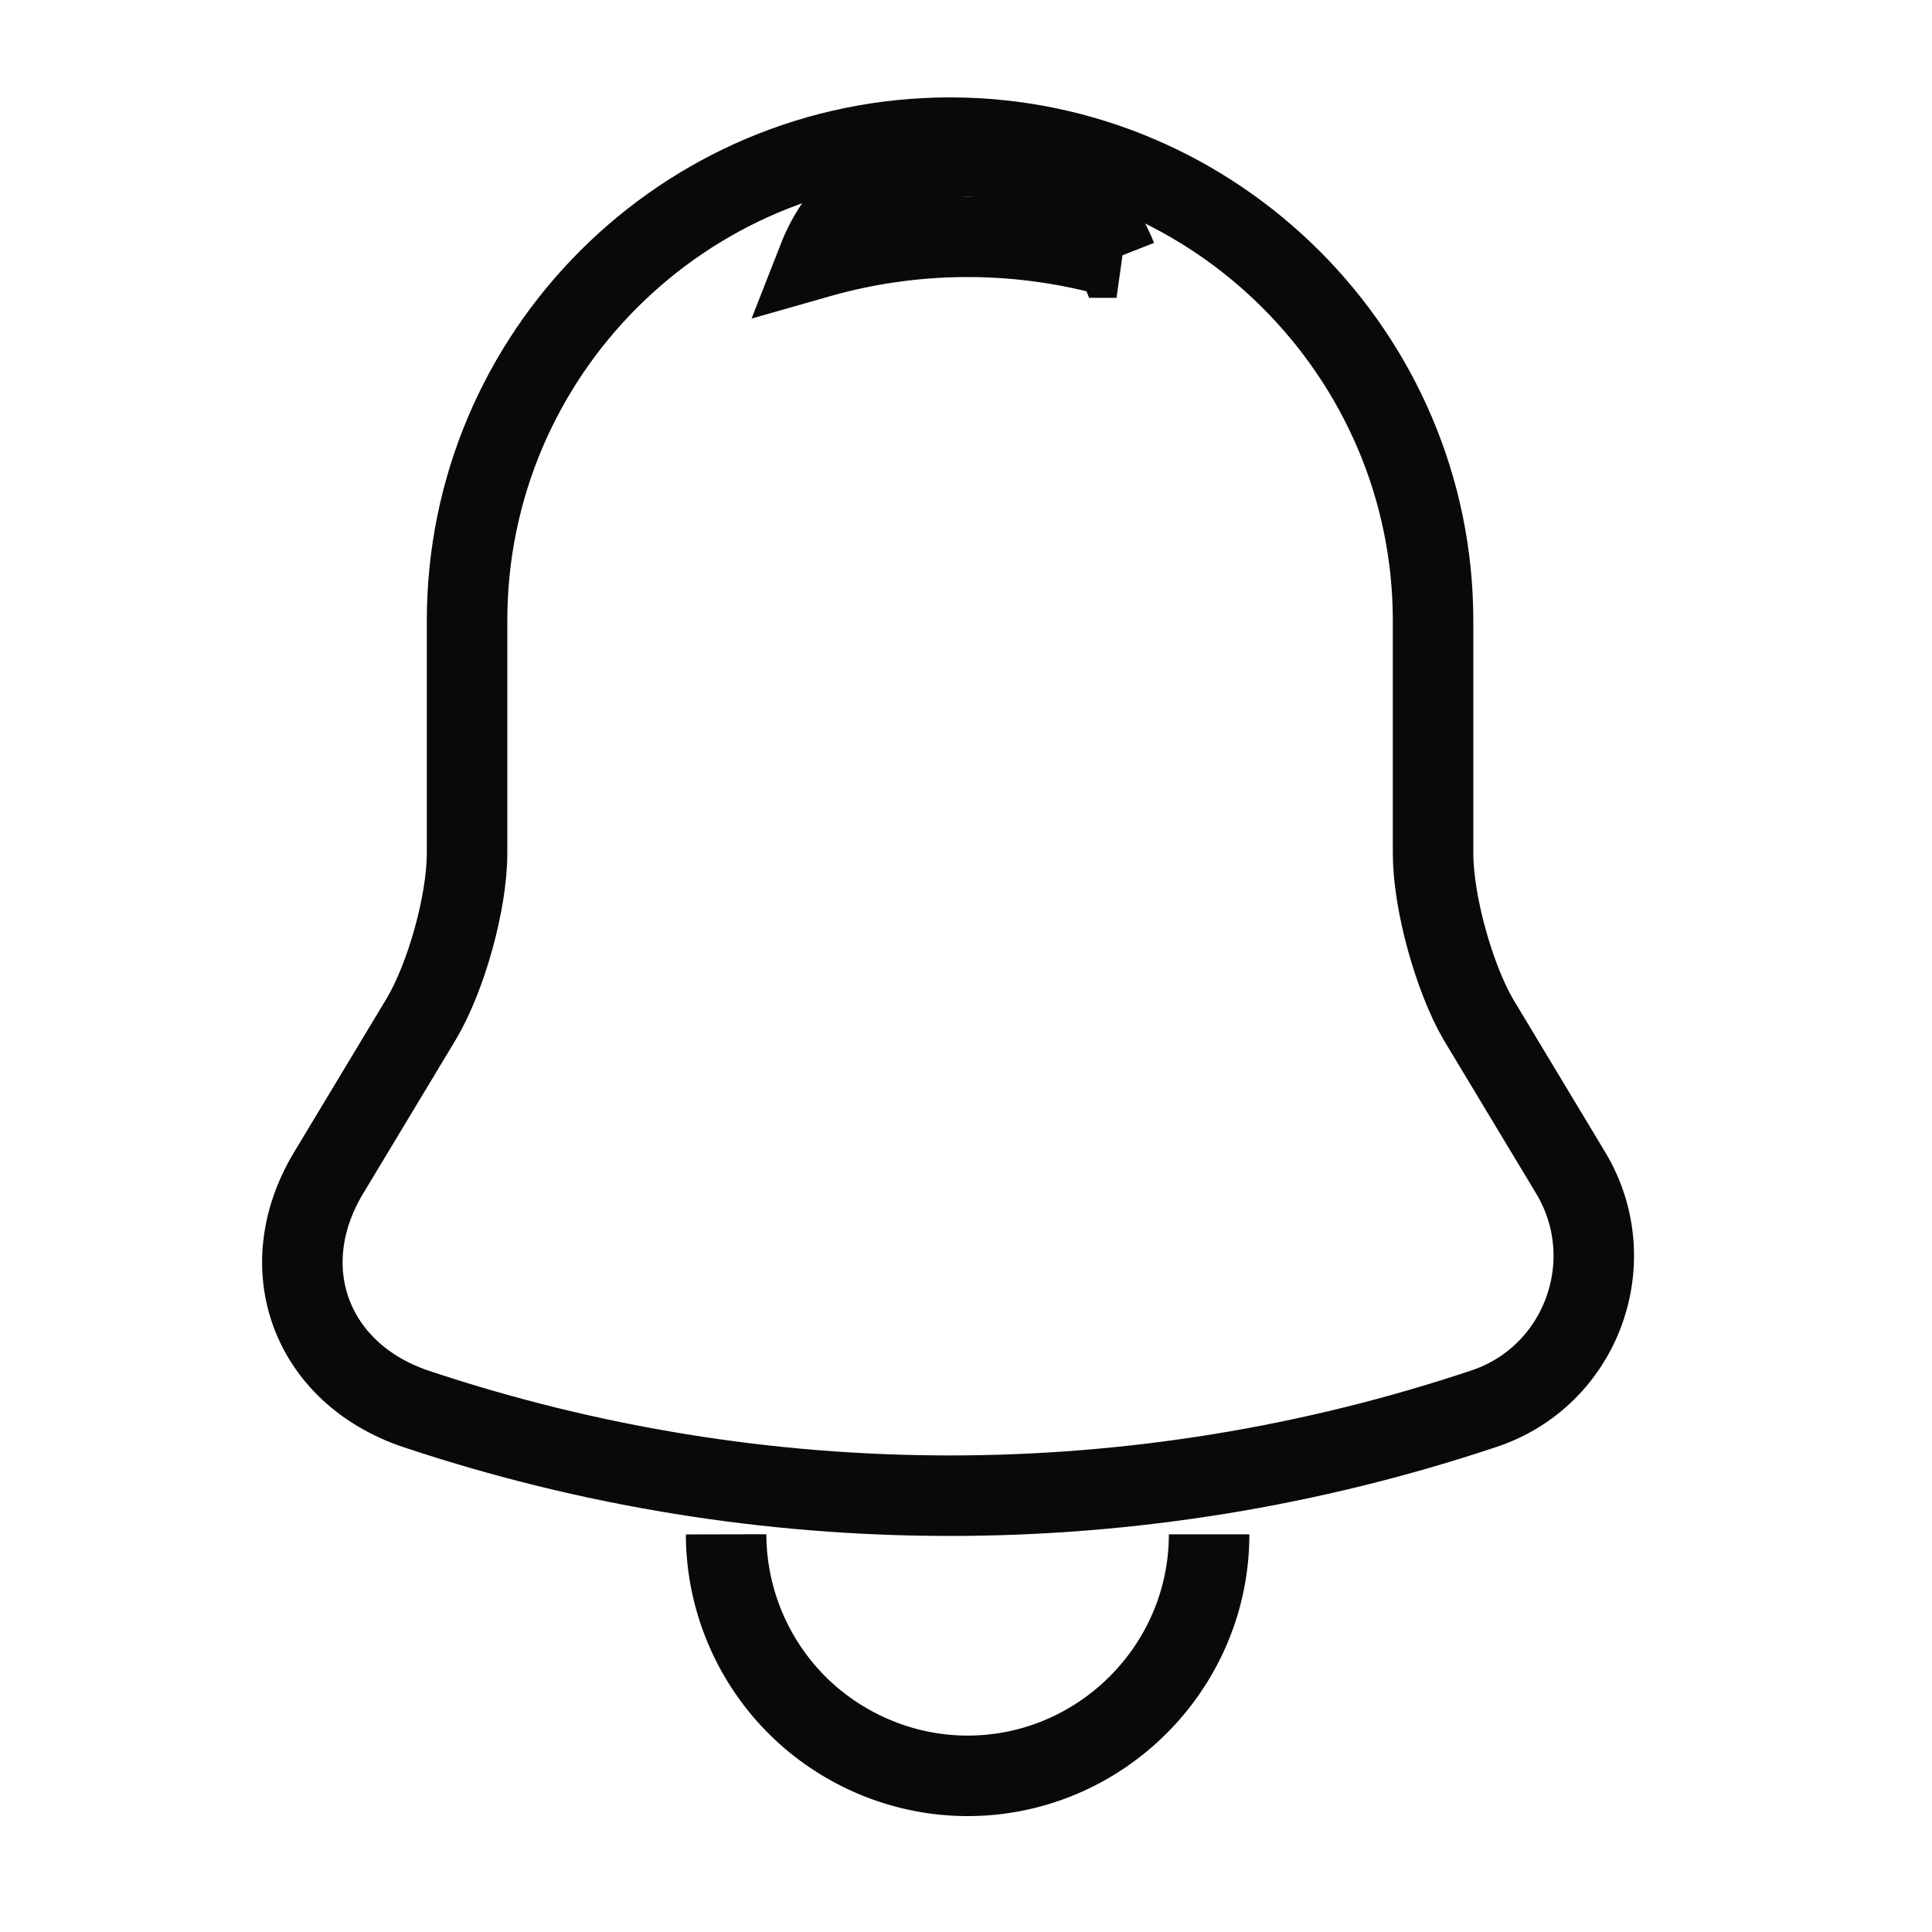 <svg xmlns="http://www.w3.org/2000/svg" width="24" height="24" fill="none"><path stroke="#090909" strokeLinecap="round" strokeMiterlimit="10" strokeWidth="1.5" d="M11.802 1.71c-3.31 0-6 2.69-6 6v2.89c0 .61-.26 1.54-.57 2.06l-1.15 1.91c-.71 1.18-.22 2.49 1.08 2.93 4.31 1.44 8.96 1.44 13.27 0 1.21-.4 1.74-1.83 1.08-2.93l-1.15-1.91c-.3-.52-.56-1.45-.56-2.06V7.71c0-3.3-2.7-6-6-6Z"/><path stroke="#090909" strokeLinecap="round" strokeLinejoin="round" strokeMiterlimit="10" strokeWidth="1.5" d="M13.87 3.2a6.754 6.754 0 0 0-3.7 0c.29-.74 1.01-1.26 1.85-1.26.84 0 1.56.52 1.85 1.26Z"/><path stroke="#090909" strokeMiterlimit="10" strokeWidth="1.5" d="M15.02 19.06c0 1.65-1.35 3-3 3-.82 0-1.58-.34-2.12-.88a3.01 3.01 0 0 1-.88-2.12"/></svg>
